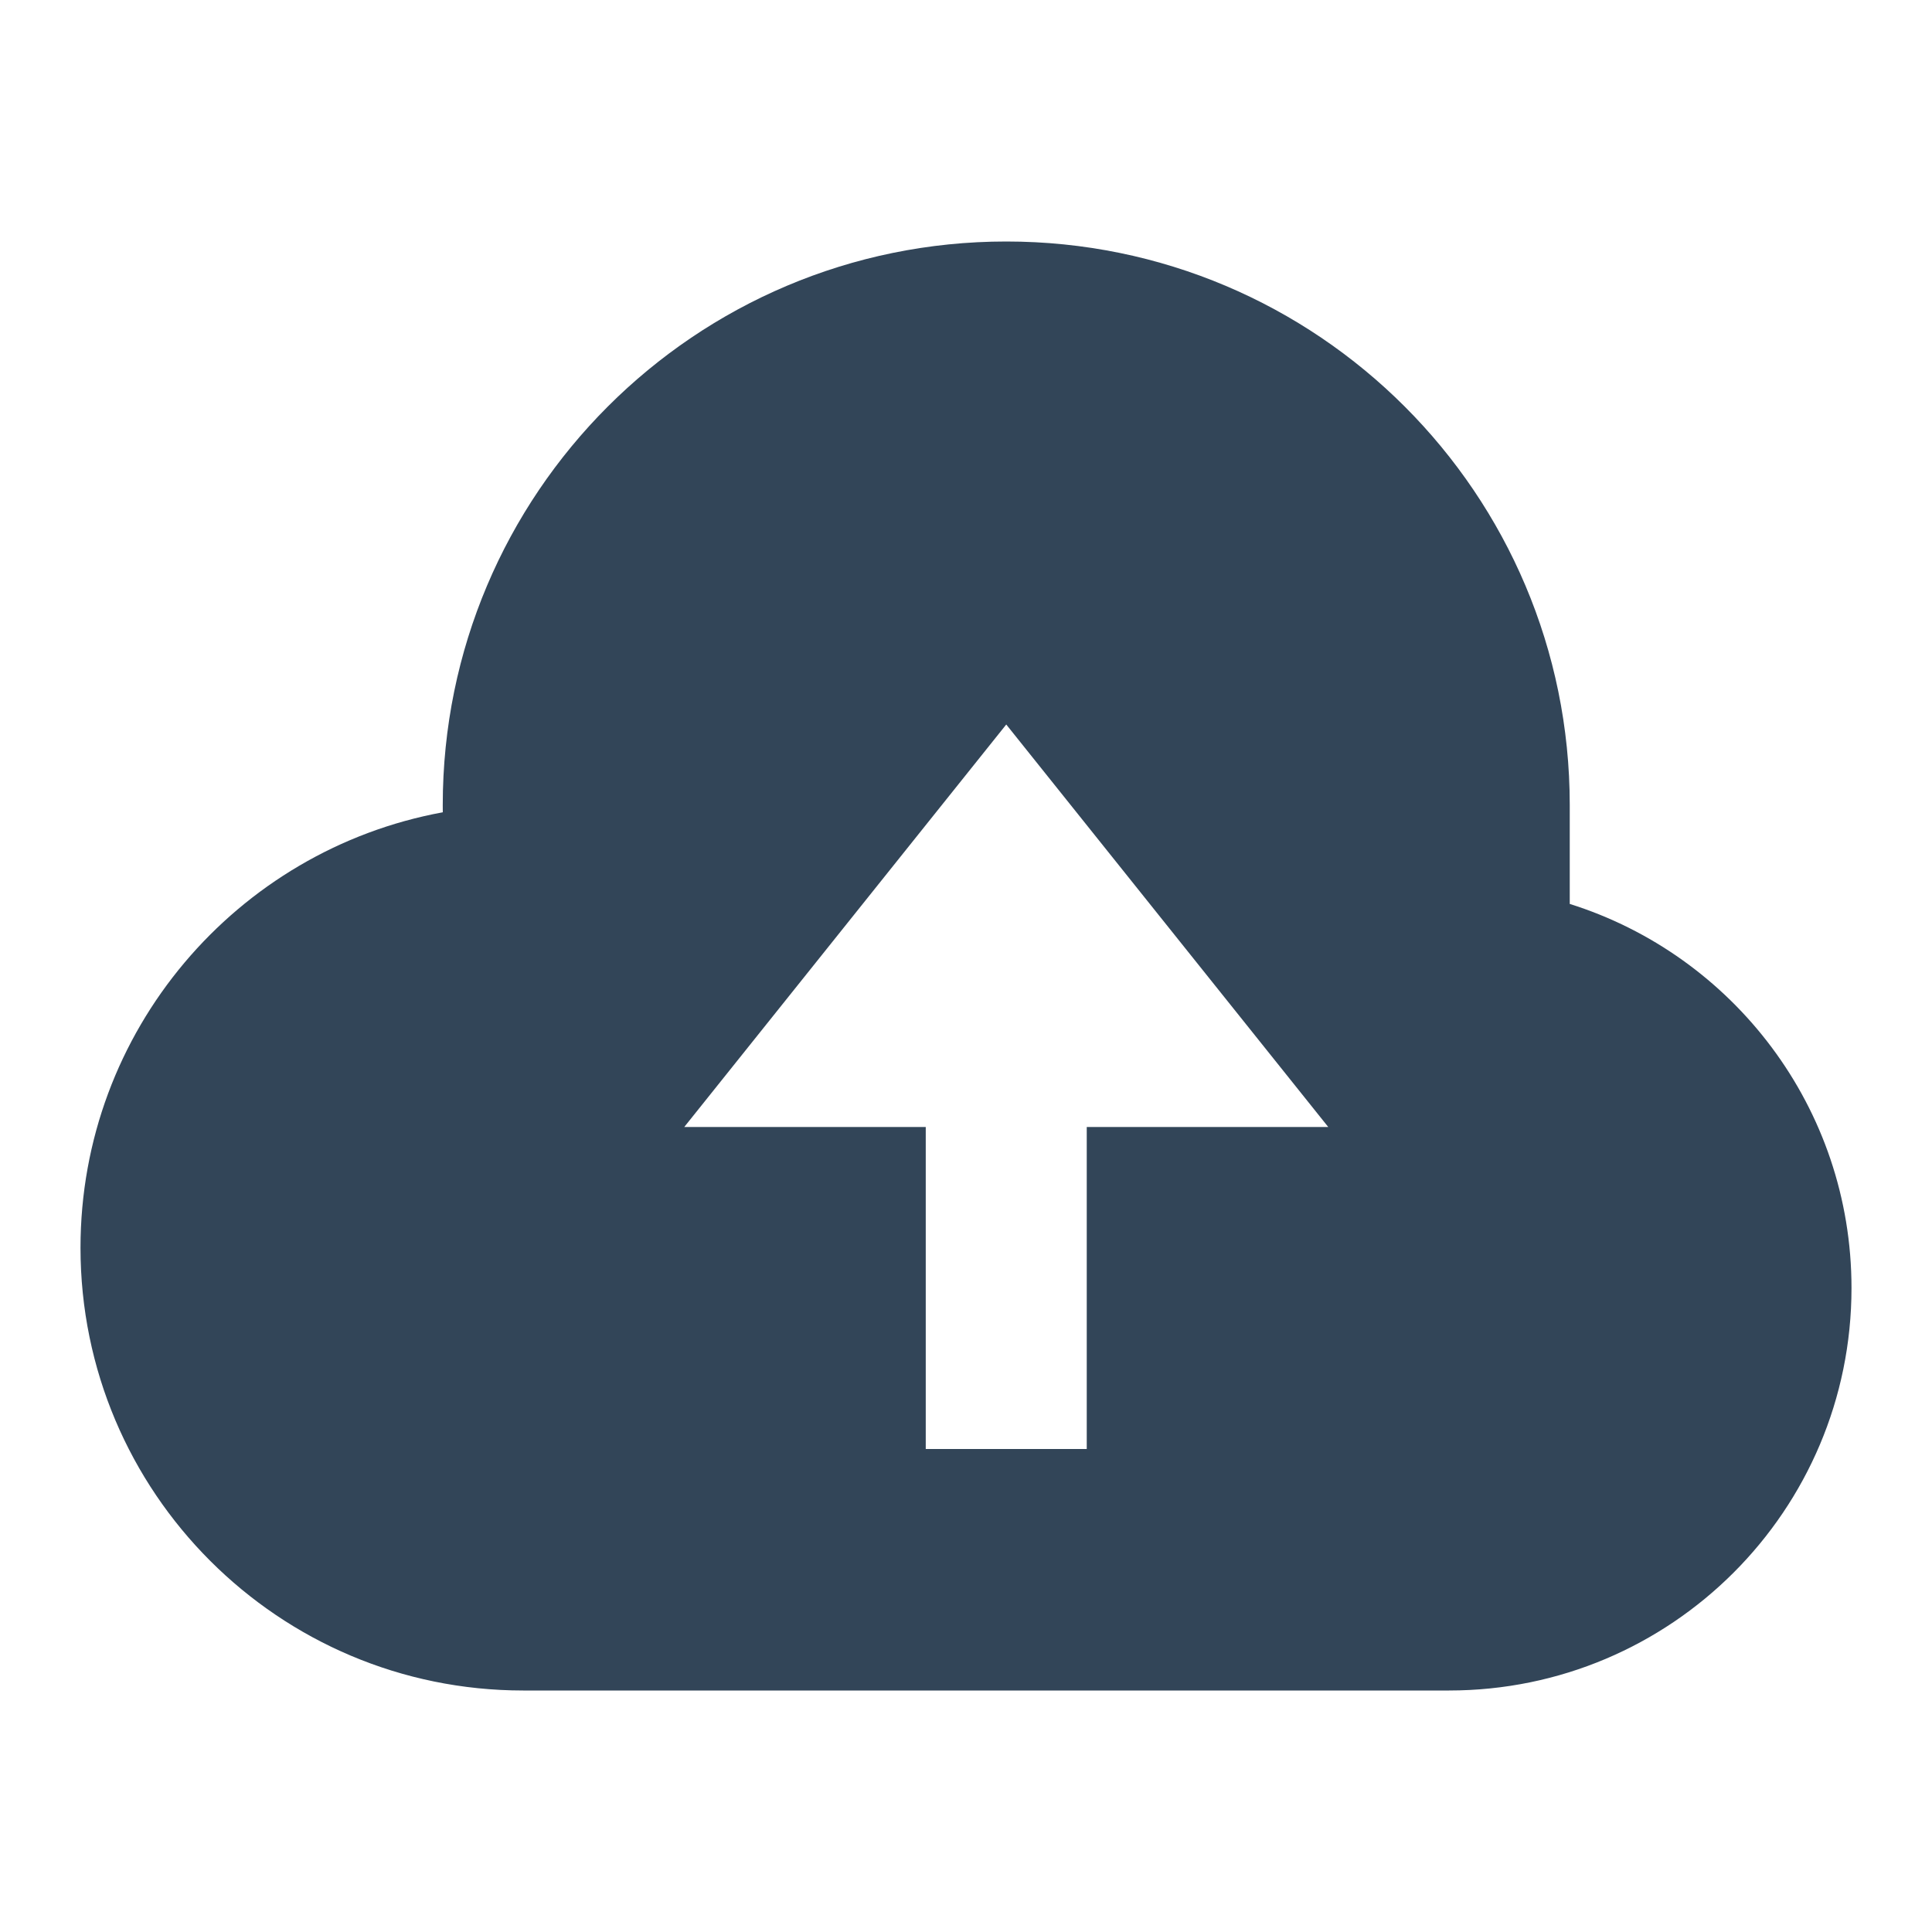 <svg width="48" height="48" viewBox="0 0 48 48" fill="none" xmlns="http://www.w3.org/2000/svg">
<path fill-rule="evenodd" clip-rule="evenodd" d="M2 31C2 37.075 6.925 42 13 42H36C41.523 42 46 37.523 46 32C46 27.522 43.057 23.732 39 22.458V20C39 12.268 32.732 6 25 6C17.268 6 11 12.268 11 20C11 20.061 11 20.121 11.001 20.181C5.88 21.121 2 25.608 2 31ZM25 18L33 28H27V36H23V28H17L25 18Z" fill="#324558"/>
</svg>
